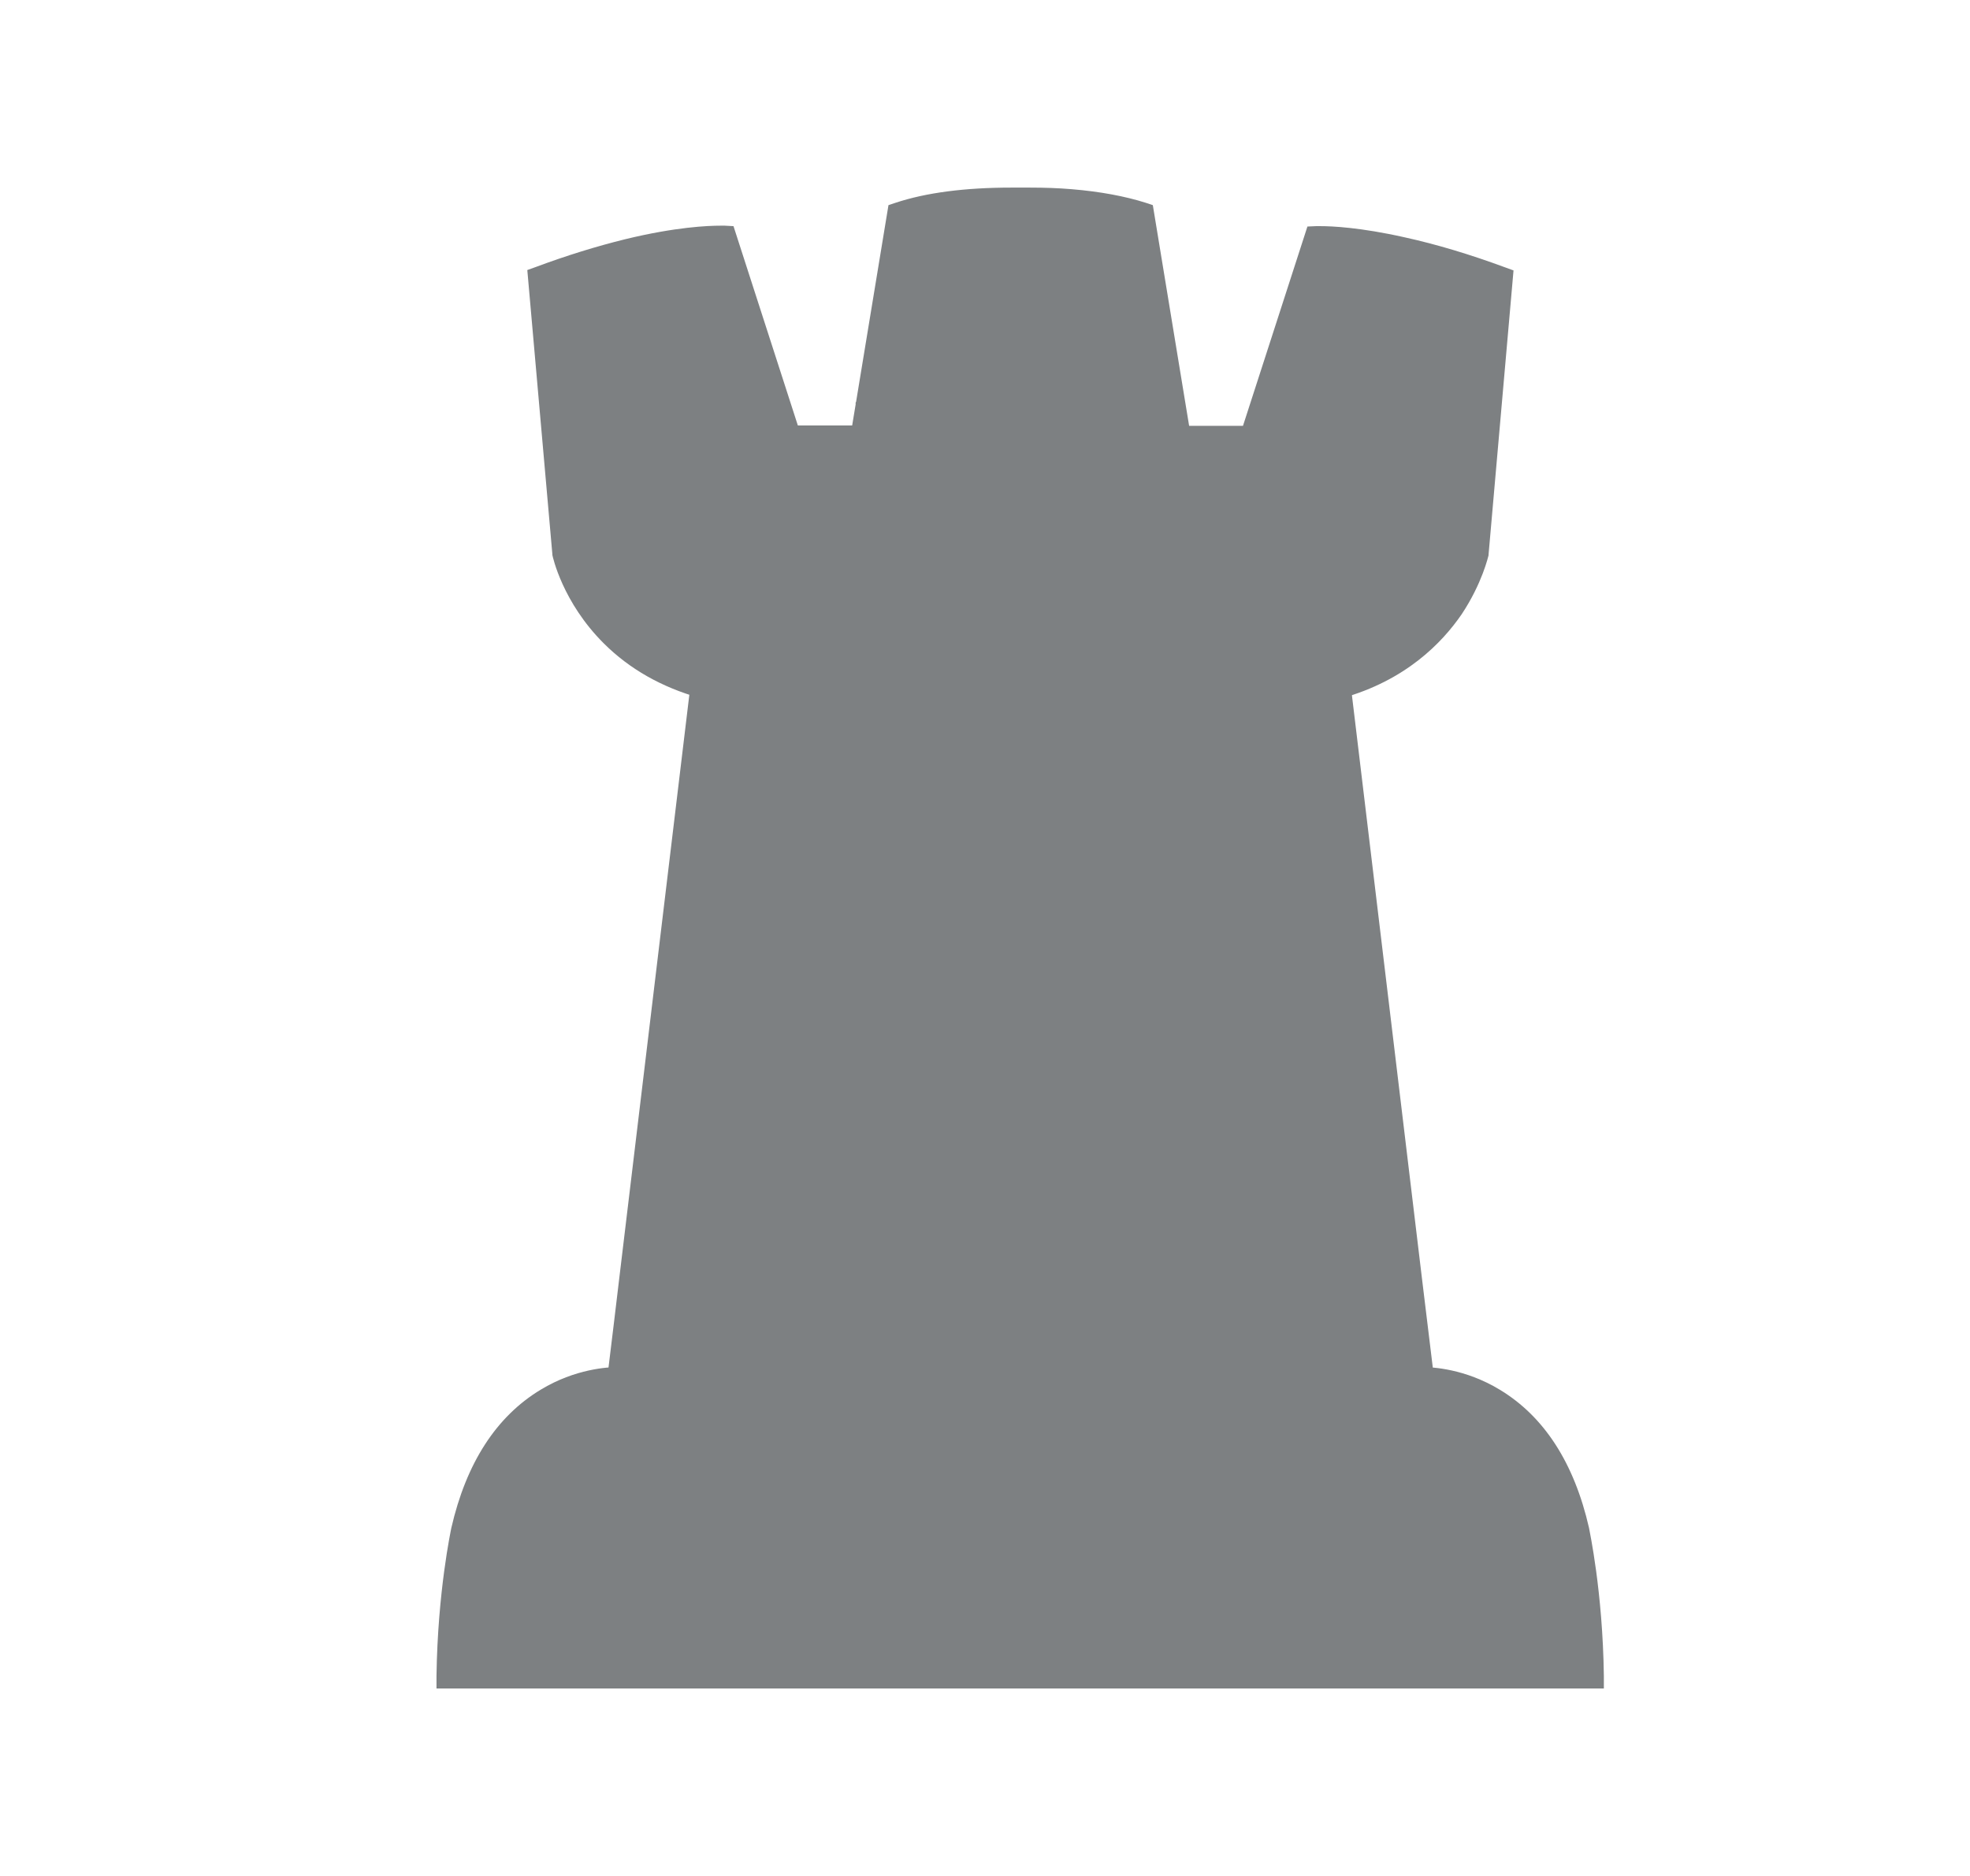 <svg width="21" height="20" viewBox="0 0 21 20" fill="none" xmlns="http://www.w3.org/2000/svg">
<path d="M6.456 14.831L6.543 14.115L6.601 13.63L7.375 7.184H14.384L15.158 13.63L15.304 14.831H6.456Z" fill="#7D8082"/>
<path d="M7.473 7.444L7.457 7.44C7.057 7.328 6.712 7.134 6.437 6.86C5.996 6.421 5.892 5.936 5.888 5.916V5.907L5.621 2.879L5.713 2.846C6.037 2.725 6.358 2.626 6.662 2.551C7.203 2.419 7.552 2.406 7.677 2.406C7.706 2.406 7.727 2.406 7.727 2.406L7.819 2.411L8.505 4.536H9.084L9.121 4.312V4.292L9.126 4.283L9.471 2.187L9.546 2.162C9.871 2.054 10.287 2 10.782 2C10.815 2 10.849 2 10.882 2C10.915 2 10.944 2 10.978 2C11.132 2 11.281 2.005 11.423 2.017C11.727 2.042 11.993 2.092 12.214 2.162L12.289 2.187L12.676 4.54H13.25L13.937 2.415L14.028 2.411C14.028 2.411 14.049 2.411 14.078 2.411C14.191 2.411 14.499 2.423 14.977 2.531C15.314 2.605 15.672 2.713 16.043 2.85L16.134 2.883L15.868 5.911V5.92C15.864 5.932 15.801 6.218 15.581 6.549C15.373 6.852 14.986 7.254 14.303 7.444L14.286 7.448H7.473V7.444Z" fill="#7D8082"/>
<path d="M4.653 17.997V17.864C4.666 16.961 4.807 16.314 4.811 16.29C4.97 15.598 5.29 15.101 5.765 14.815C6.135 14.591 6.485 14.575 6.58 14.575C6.589 14.575 6.597 14.575 6.601 14.575H15.15C15.154 14.575 15.162 14.575 15.17 14.575C15.266 14.575 15.616 14.591 15.986 14.815C16.461 15.101 16.781 15.598 16.939 16.29C16.943 16.319 17.085 16.965 17.097 17.868V18.001H4.653V17.997Z" fill="#7D8082"/>
</svg>
